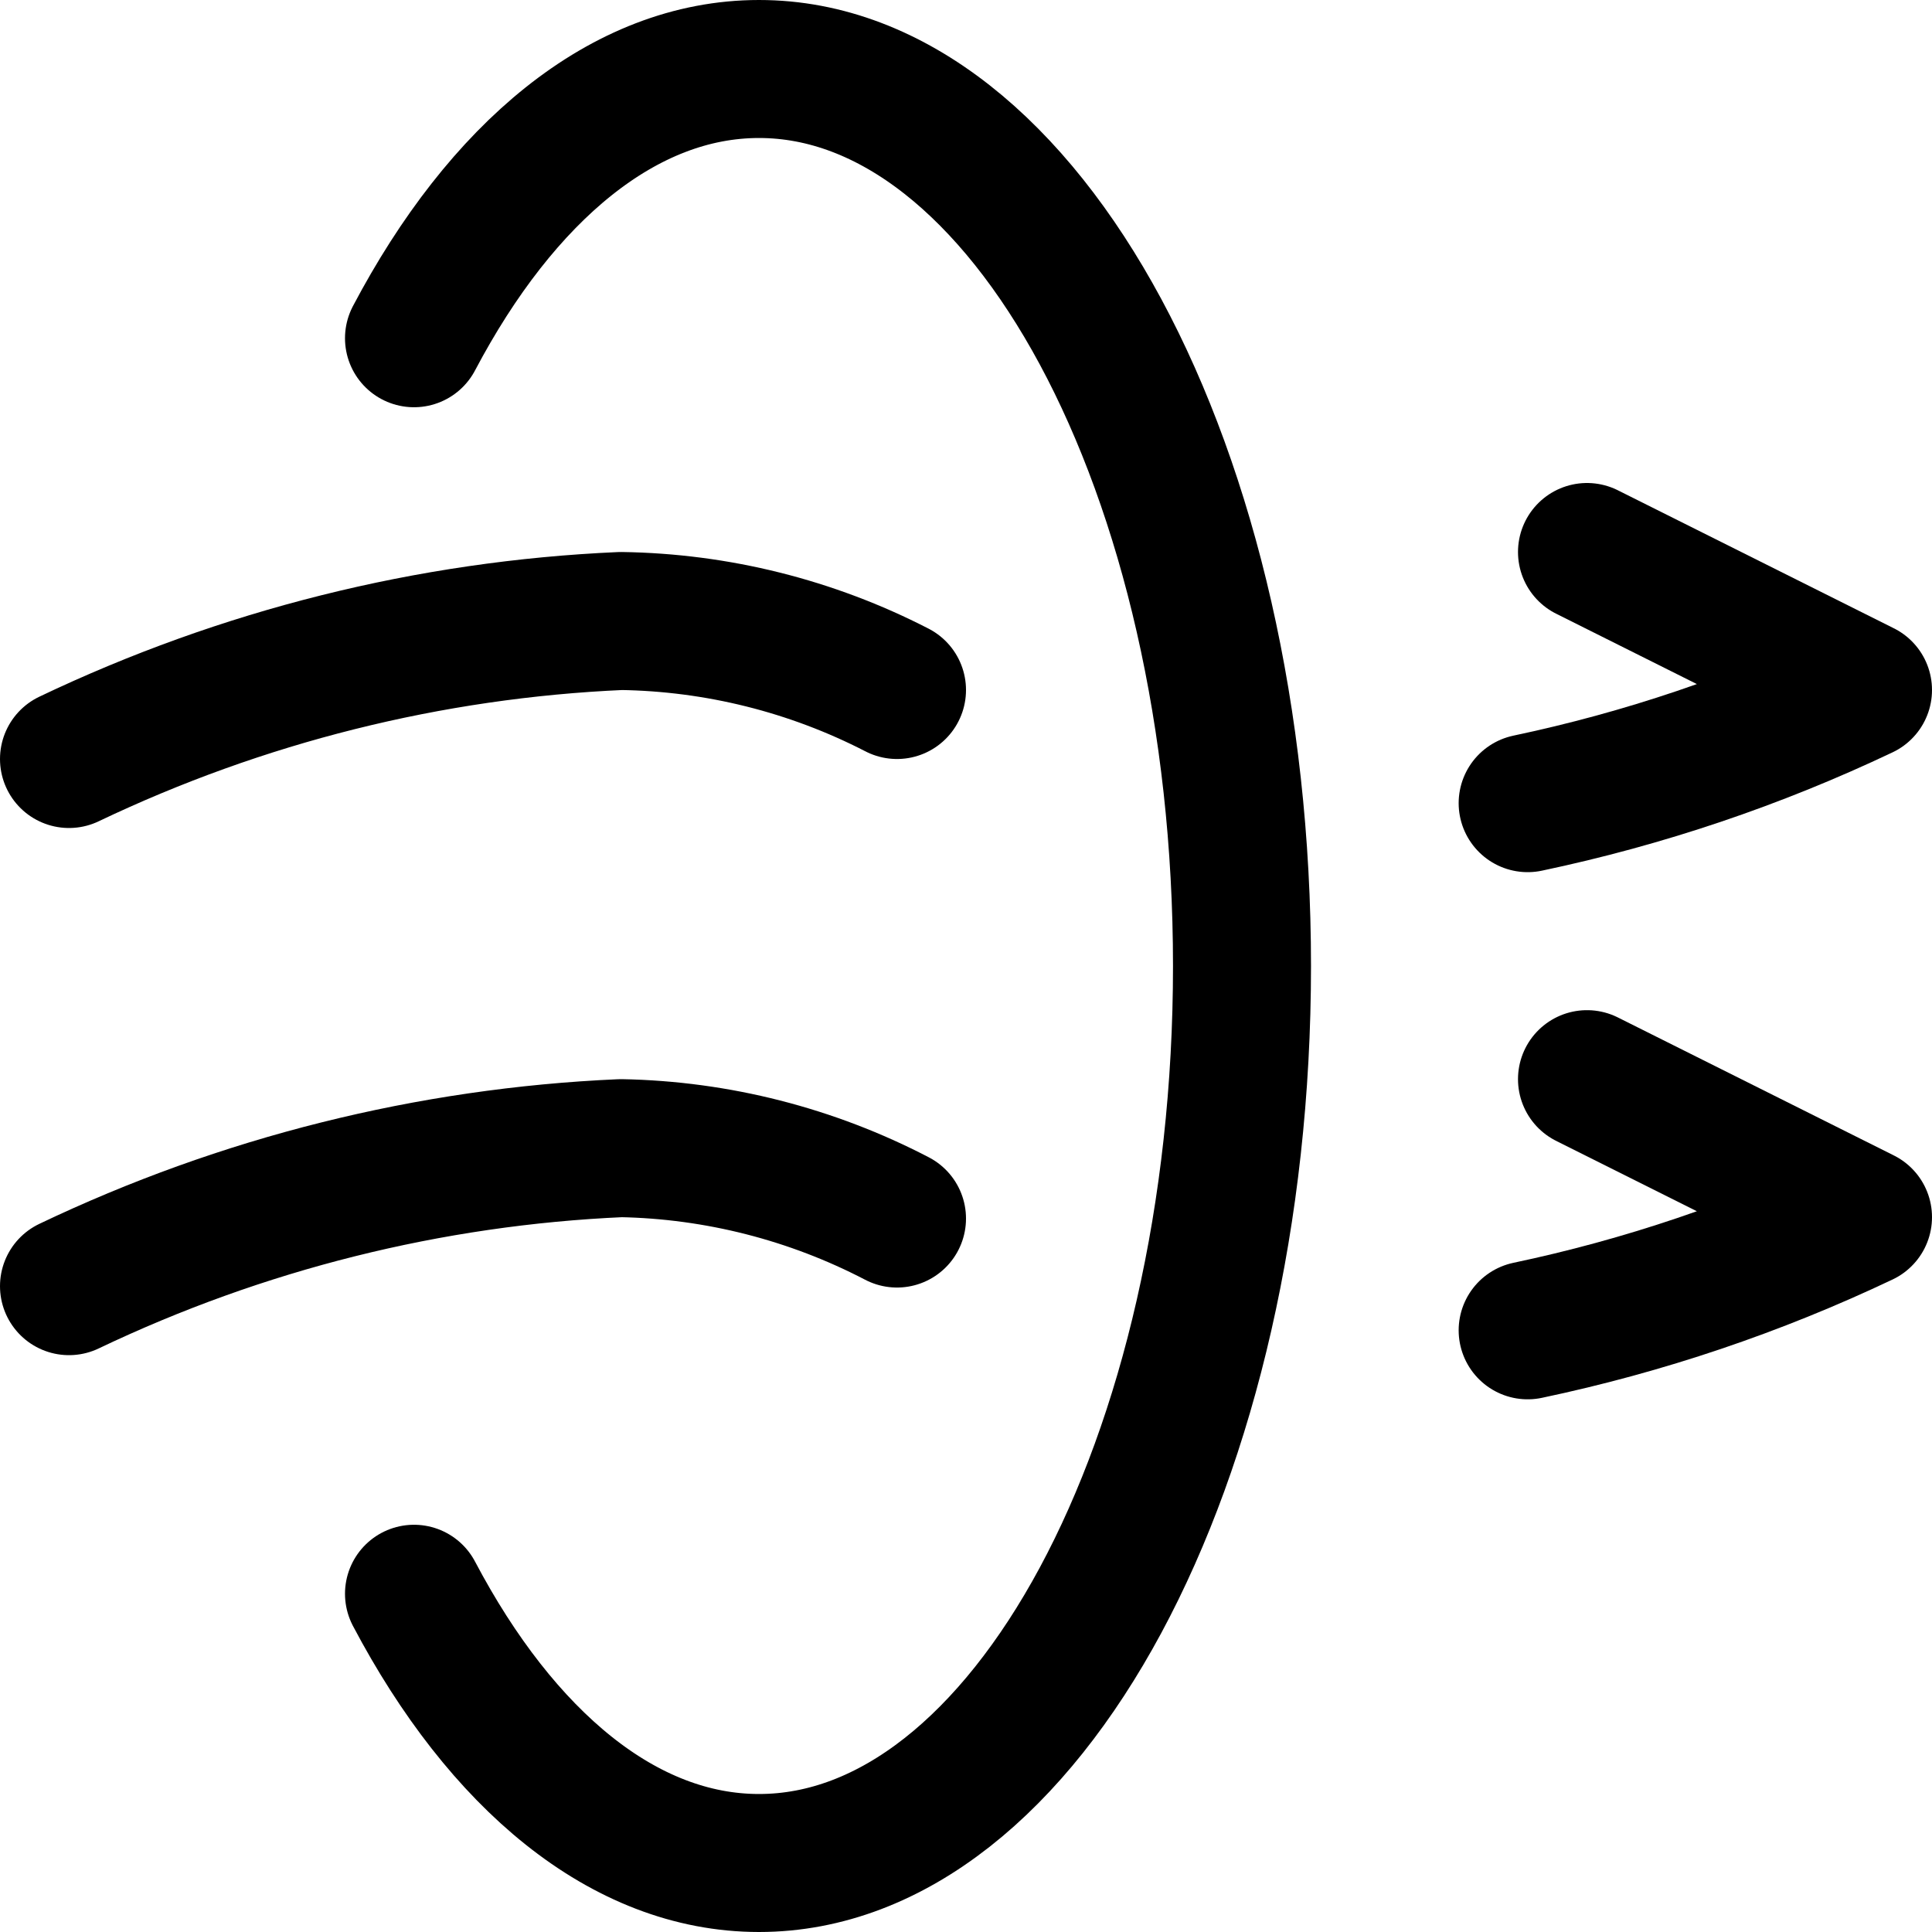 <svg xmlns="http://www.w3.org/2000/svg" fill="none" viewBox="0 0 14 14"><g id="wind-flow-3--wind-flow-weather"><path id="Ellipse 1906" stroke="#000000" stroke-linecap="round" stroke-linejoin="round" d="M3 2.451C3.635 1.247 4.521 0.5 5.5 0.5 7.433 0.5 9 3.41 9 7c0 3.59 -1.567 6.5 -3.5 6.5 -0.979 0 -1.865 -0.747 -2.5 -1.951" stroke-width="1"></path><path id="Vector" stroke="#000000" stroke-linecap="round" stroke-linejoin="round" d="M11.07 5.82c0.84 -0.177 1.655 -0.452 2.43 -0.82l-2 -1" stroke-width="1"></path><path id="Vector_2" stroke="#000000" stroke-linecap="round" stroke-linejoin="round" d="M0.5 5.5c1.253 -0.598 2.613 -0.939 4 -1 0.696 0.01 1.381 0.181 2 0.5" stroke-width="1"></path><path id="Vector_3" stroke="#000000" stroke-linecap="round" stroke-linejoin="round" d="M11.07 9.64c0.84 -0.177 1.655 -0.452 2.43 -0.82l-2 -1" stroke-width="1"></path><path id="Vector_4" stroke="#000000" stroke-linecap="round" stroke-linejoin="round" d="M0.5 9.32c1.253 -0.598 2.613 -0.939 4 -1 0.697 0.013 1.382 0.188 2 0.51" stroke-width="1"></path></g></svg>